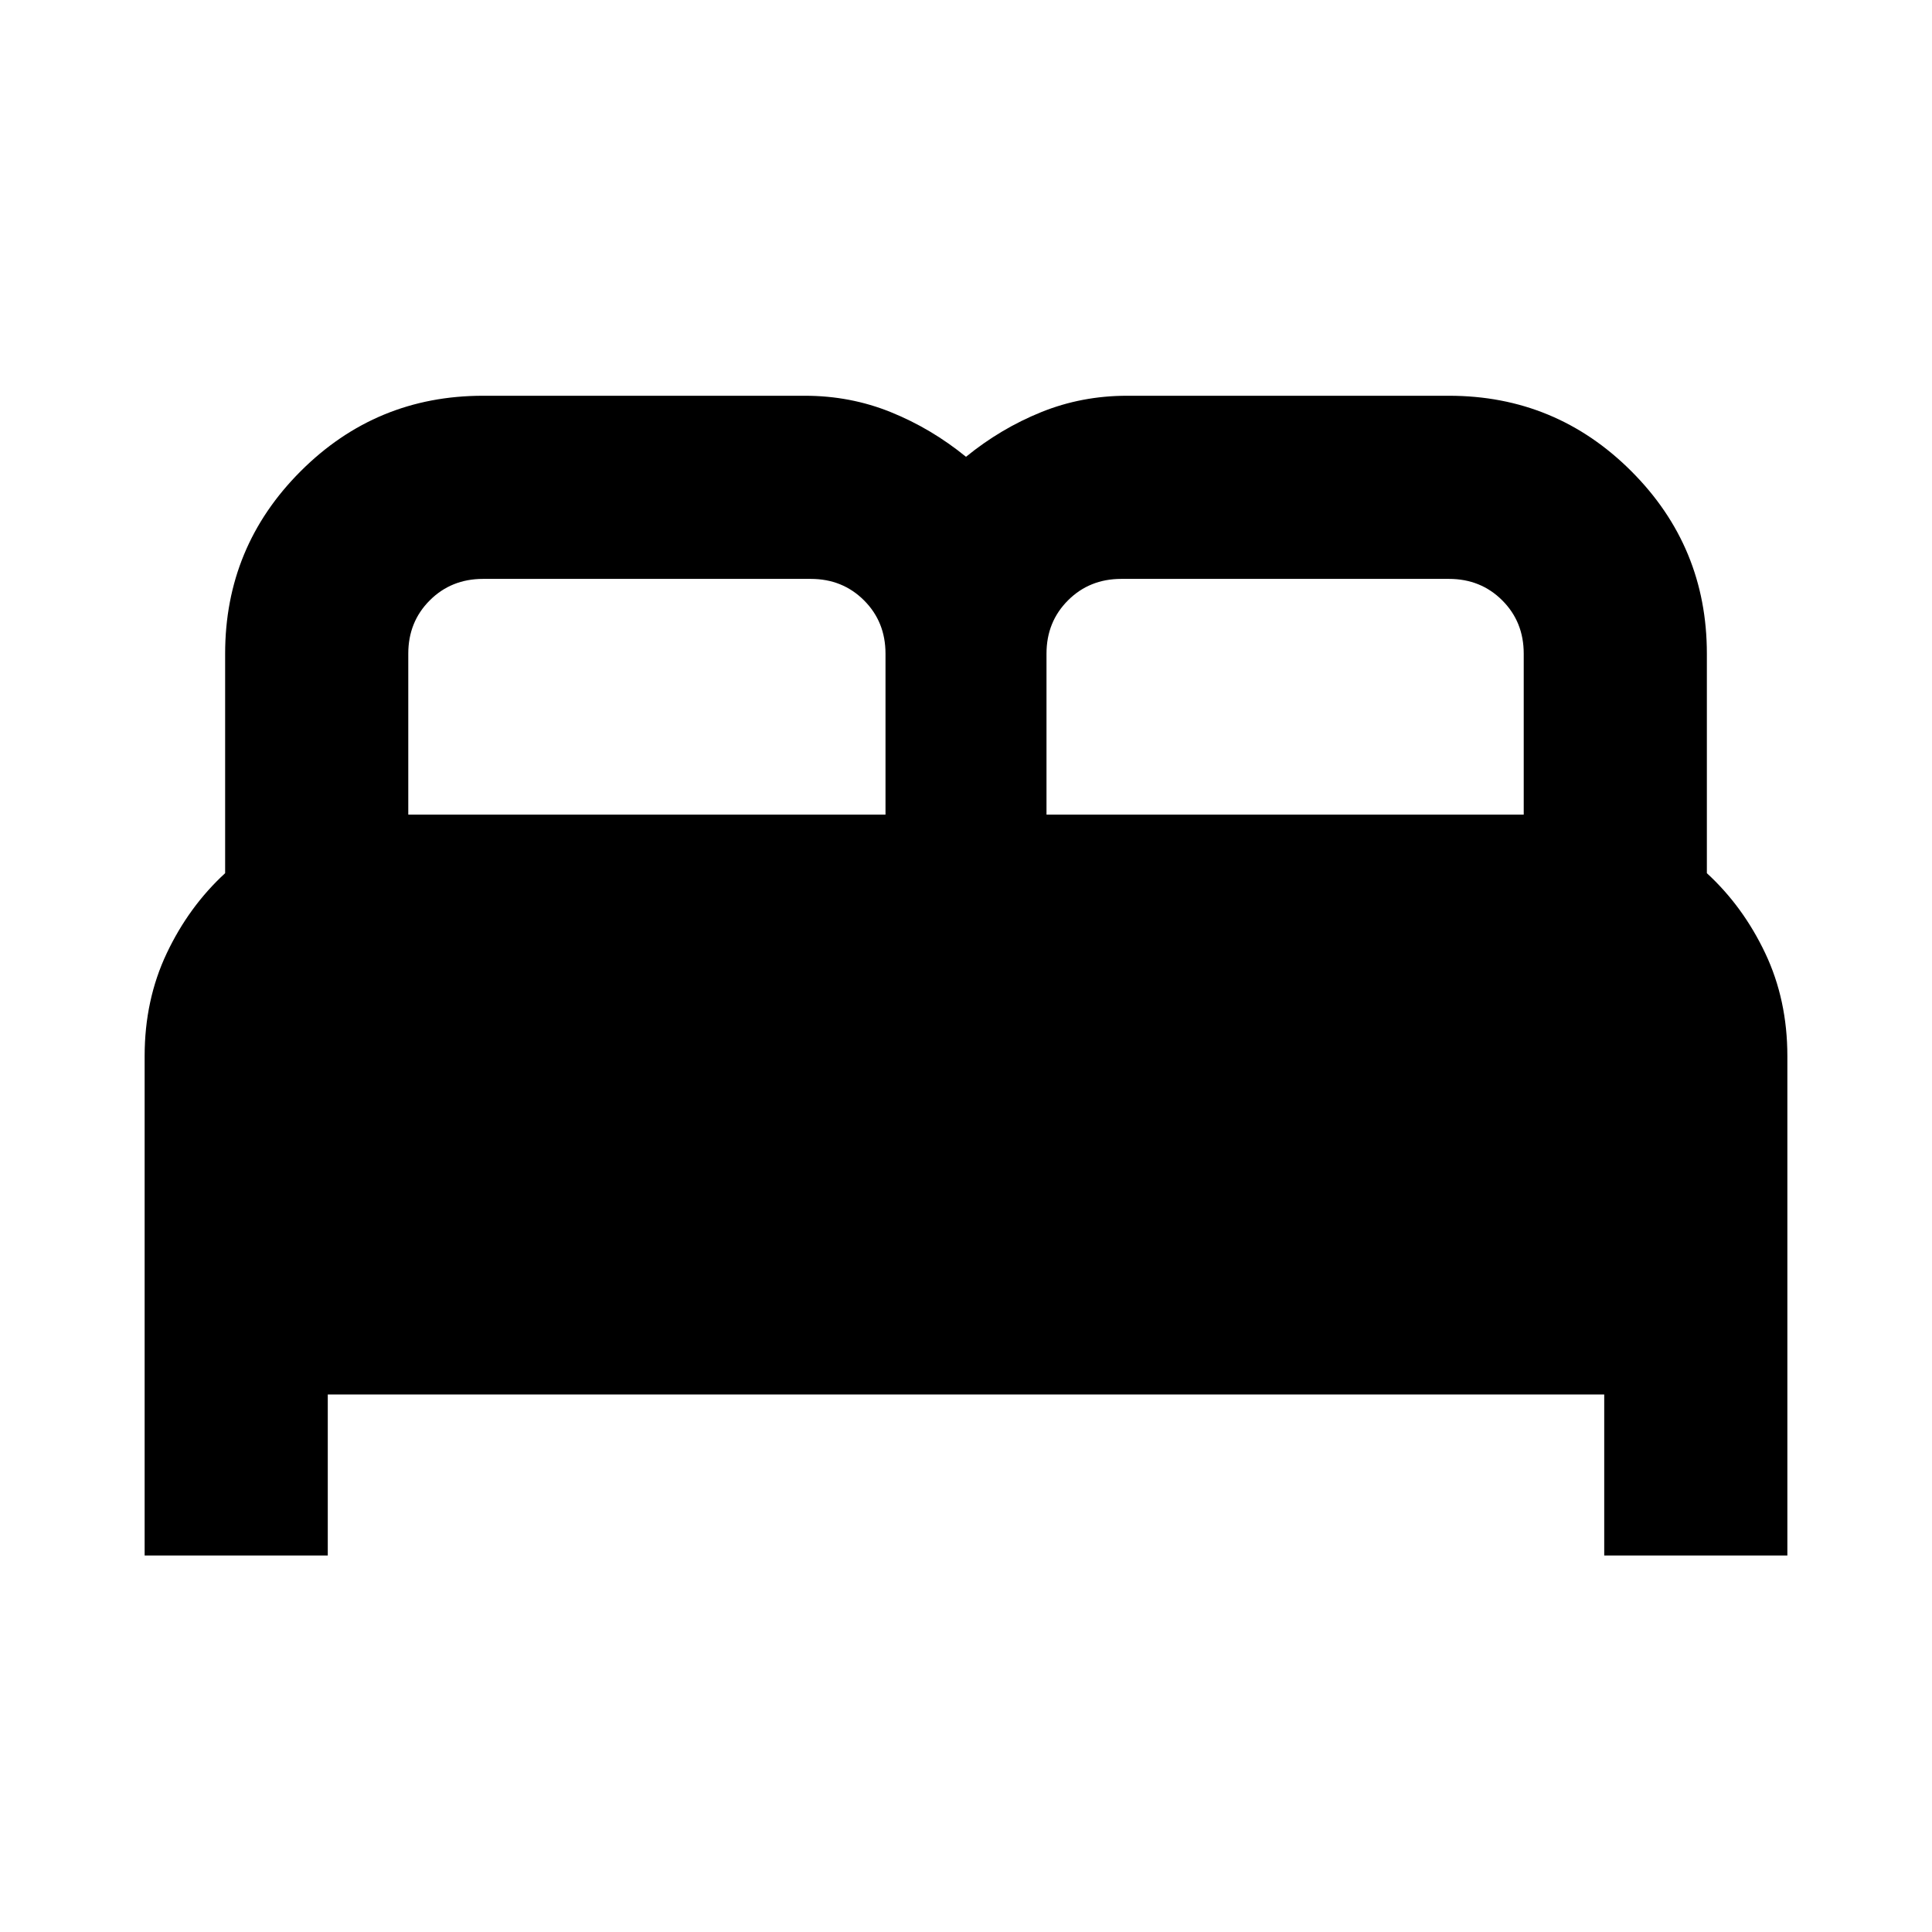 <svg xmlns="http://www.w3.org/2000/svg" height="24" viewBox="0 -960 960 960" width="24"><path d="M71.87-187.09v-248.16q0-27.92 11-51.12 11-23.2 29-39.75v-109.1q0-53.11 37.51-90.62 37.51-37.51 90.62-37.51h160q22.52 0 42.64 8.14T480-733.02q17.24-14.05 37.36-22.19t42.64-8.14h160q53.11 0 90.62 37.51 37.51 37.51 37.51 90.62v109.1q18 16.55 29 39.75t11 51.12v248.16h-91v-80H162.87v80h-91ZM520-555.22h237.13v-80q0-15.8-10.67-26.46-10.68-10.67-26.46-10.67H557.13q-15.78 0-26.46 10.68Q520-651 520-635.22v80Zm-317.13 0H440v-80q0-15.8-10.67-26.46-10.68-10.67-26.46-10.67H240q-15.78 0-26.46 10.68-10.67 10.67-10.67 26.45v80Z"/></svg>